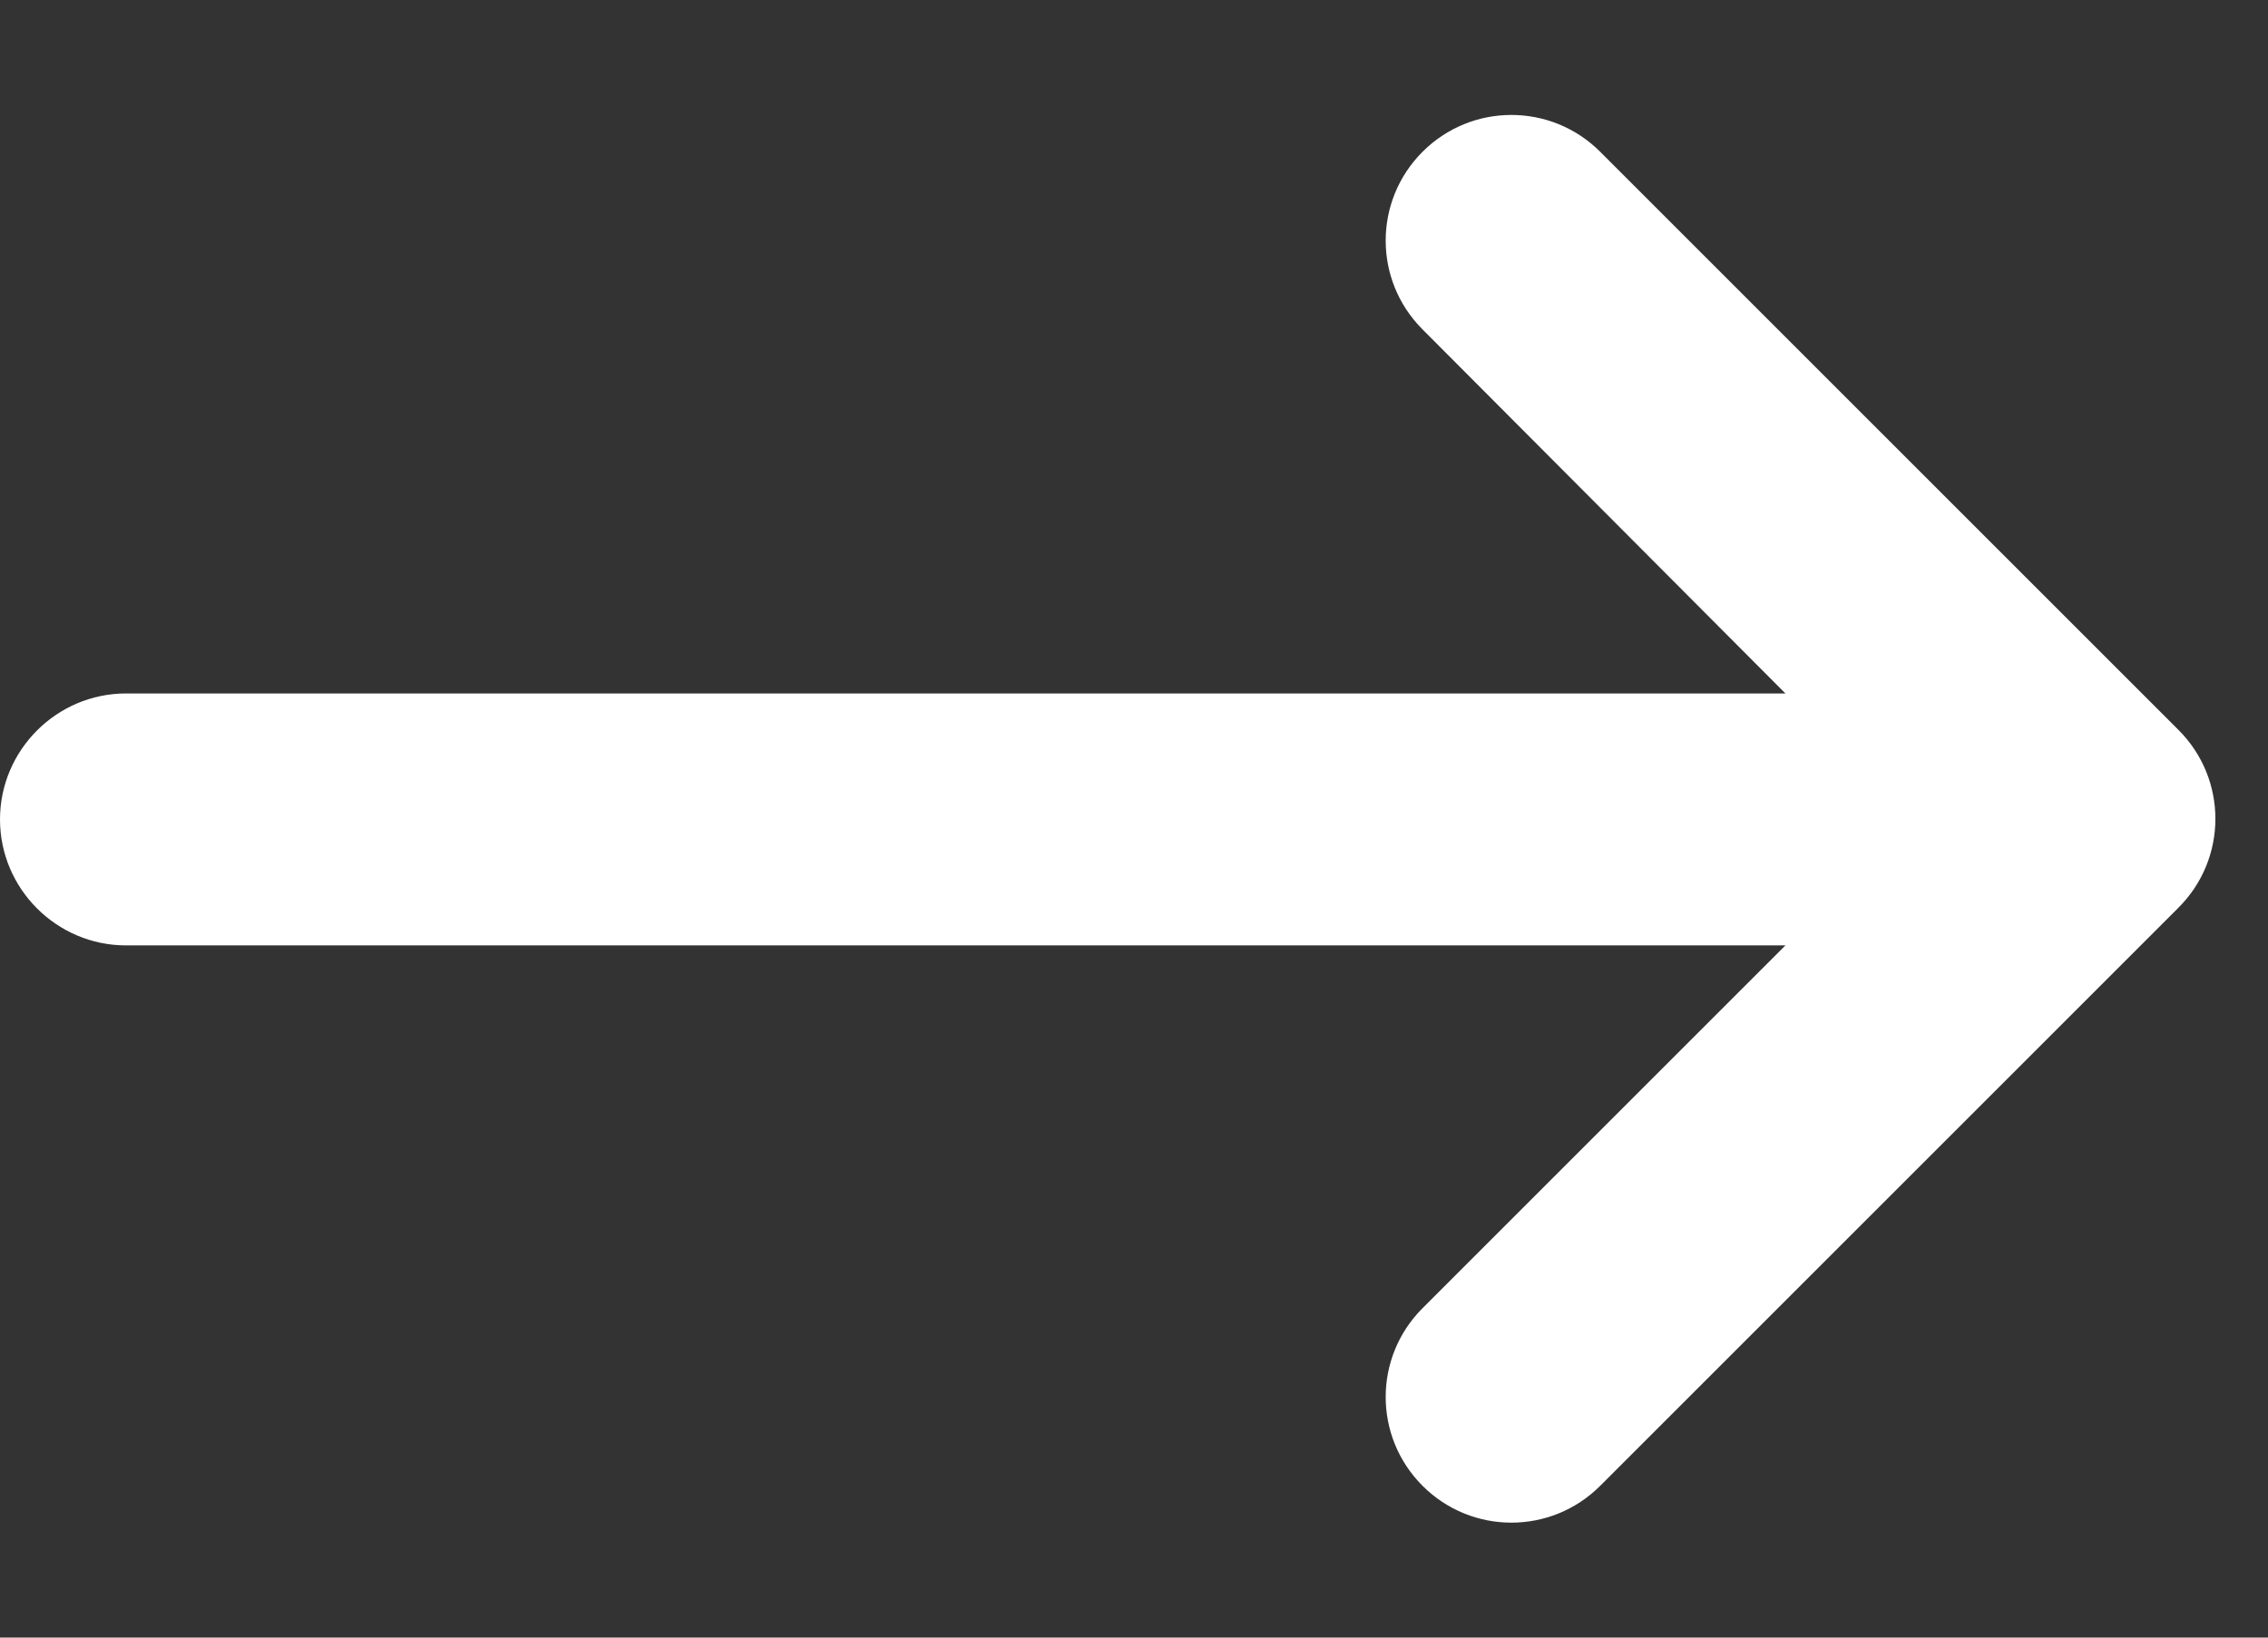 <svg width="18" height="13" viewBox="0 0 18 13" fill="none" xmlns="http://www.w3.org/2000/svg">
<rect x="0" y="0" width="18" height="13" fill="#333333" stroke="none"/>
<path d="M1 7.505L14.17 7.505L11.29 10.385C10.9 10.775 10.9 11.405 11.29 11.795C11.68 12.185 12.31 12.185 12.7 11.795L17.29 7.205C17.68 6.815 17.68 6.185 17.29 5.795L12.7 1.205C12.31 0.815 11.68 0.815 11.29 1.205C10.9 1.595 10.9 2.225 11.29 2.615L14.17 5.505L1 5.505C0.45 5.505 3.8147e-06 5.955 3.8147e-06 6.505C3.8147e-06 7.055 0.45 7.505 1 7.505Z" fill="white"/>
</svg>
